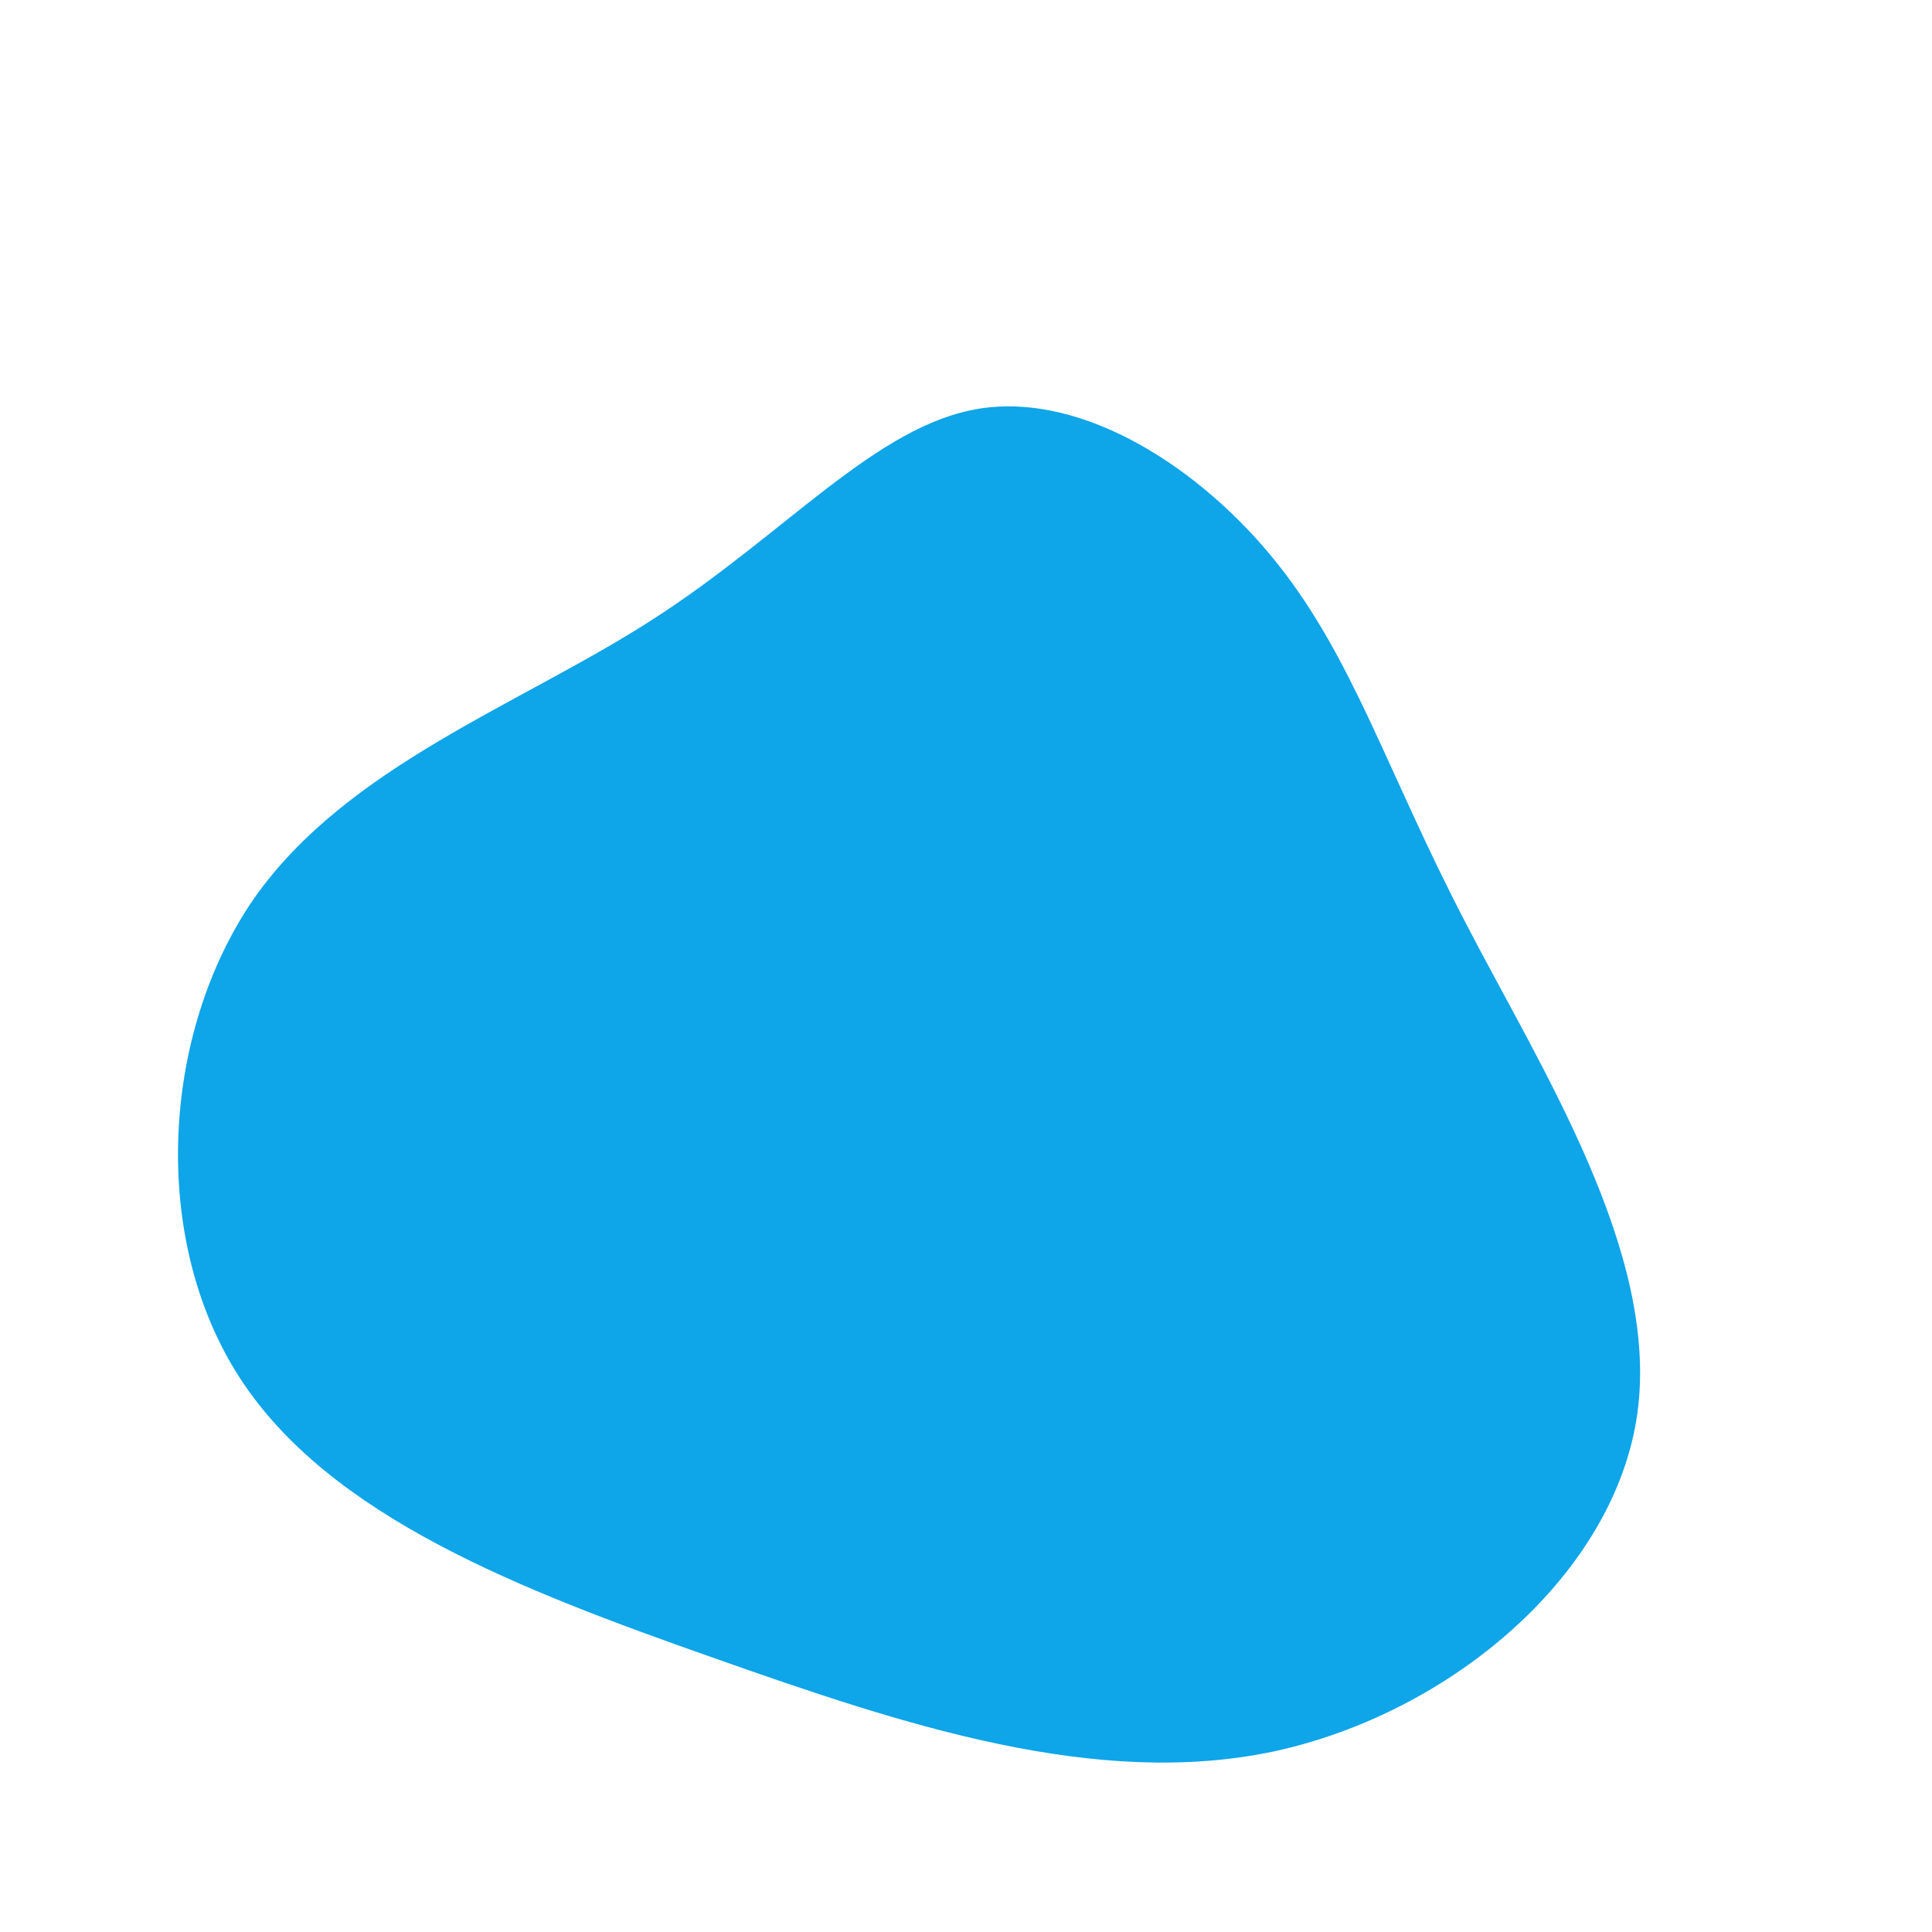 <?xml version="1.0" standalone="no"?>
<svg viewBox="0 0 200 200" xmlns="http://www.w3.org/2000/svg">
  <path fill="#0EA5E9" d="M32.2,-41.7C40.1,-31.8,43.6,-20.1,51.6,-4.7C59.5,10.6,71.8,29.6,69.5,46.3C67.2,62.9,50.3,77.3,31.9,81.3C13.5,85.2,-6.4,78.6,-26.2,71.6C-46.1,64.6,-65.9,57,-75.2,42.6C-84.5,28.2,-83.3,6.9,-73.7,-7C-64,-20.8,-46,-27.1,-32.4,-35.9C-18.7,-44.7,-9.3,-56,1.4,-57.7C12.2,-59.4,24.4,-51.5,32.2,-41.7Z" transform="translate(100 100)" />
</svg>
